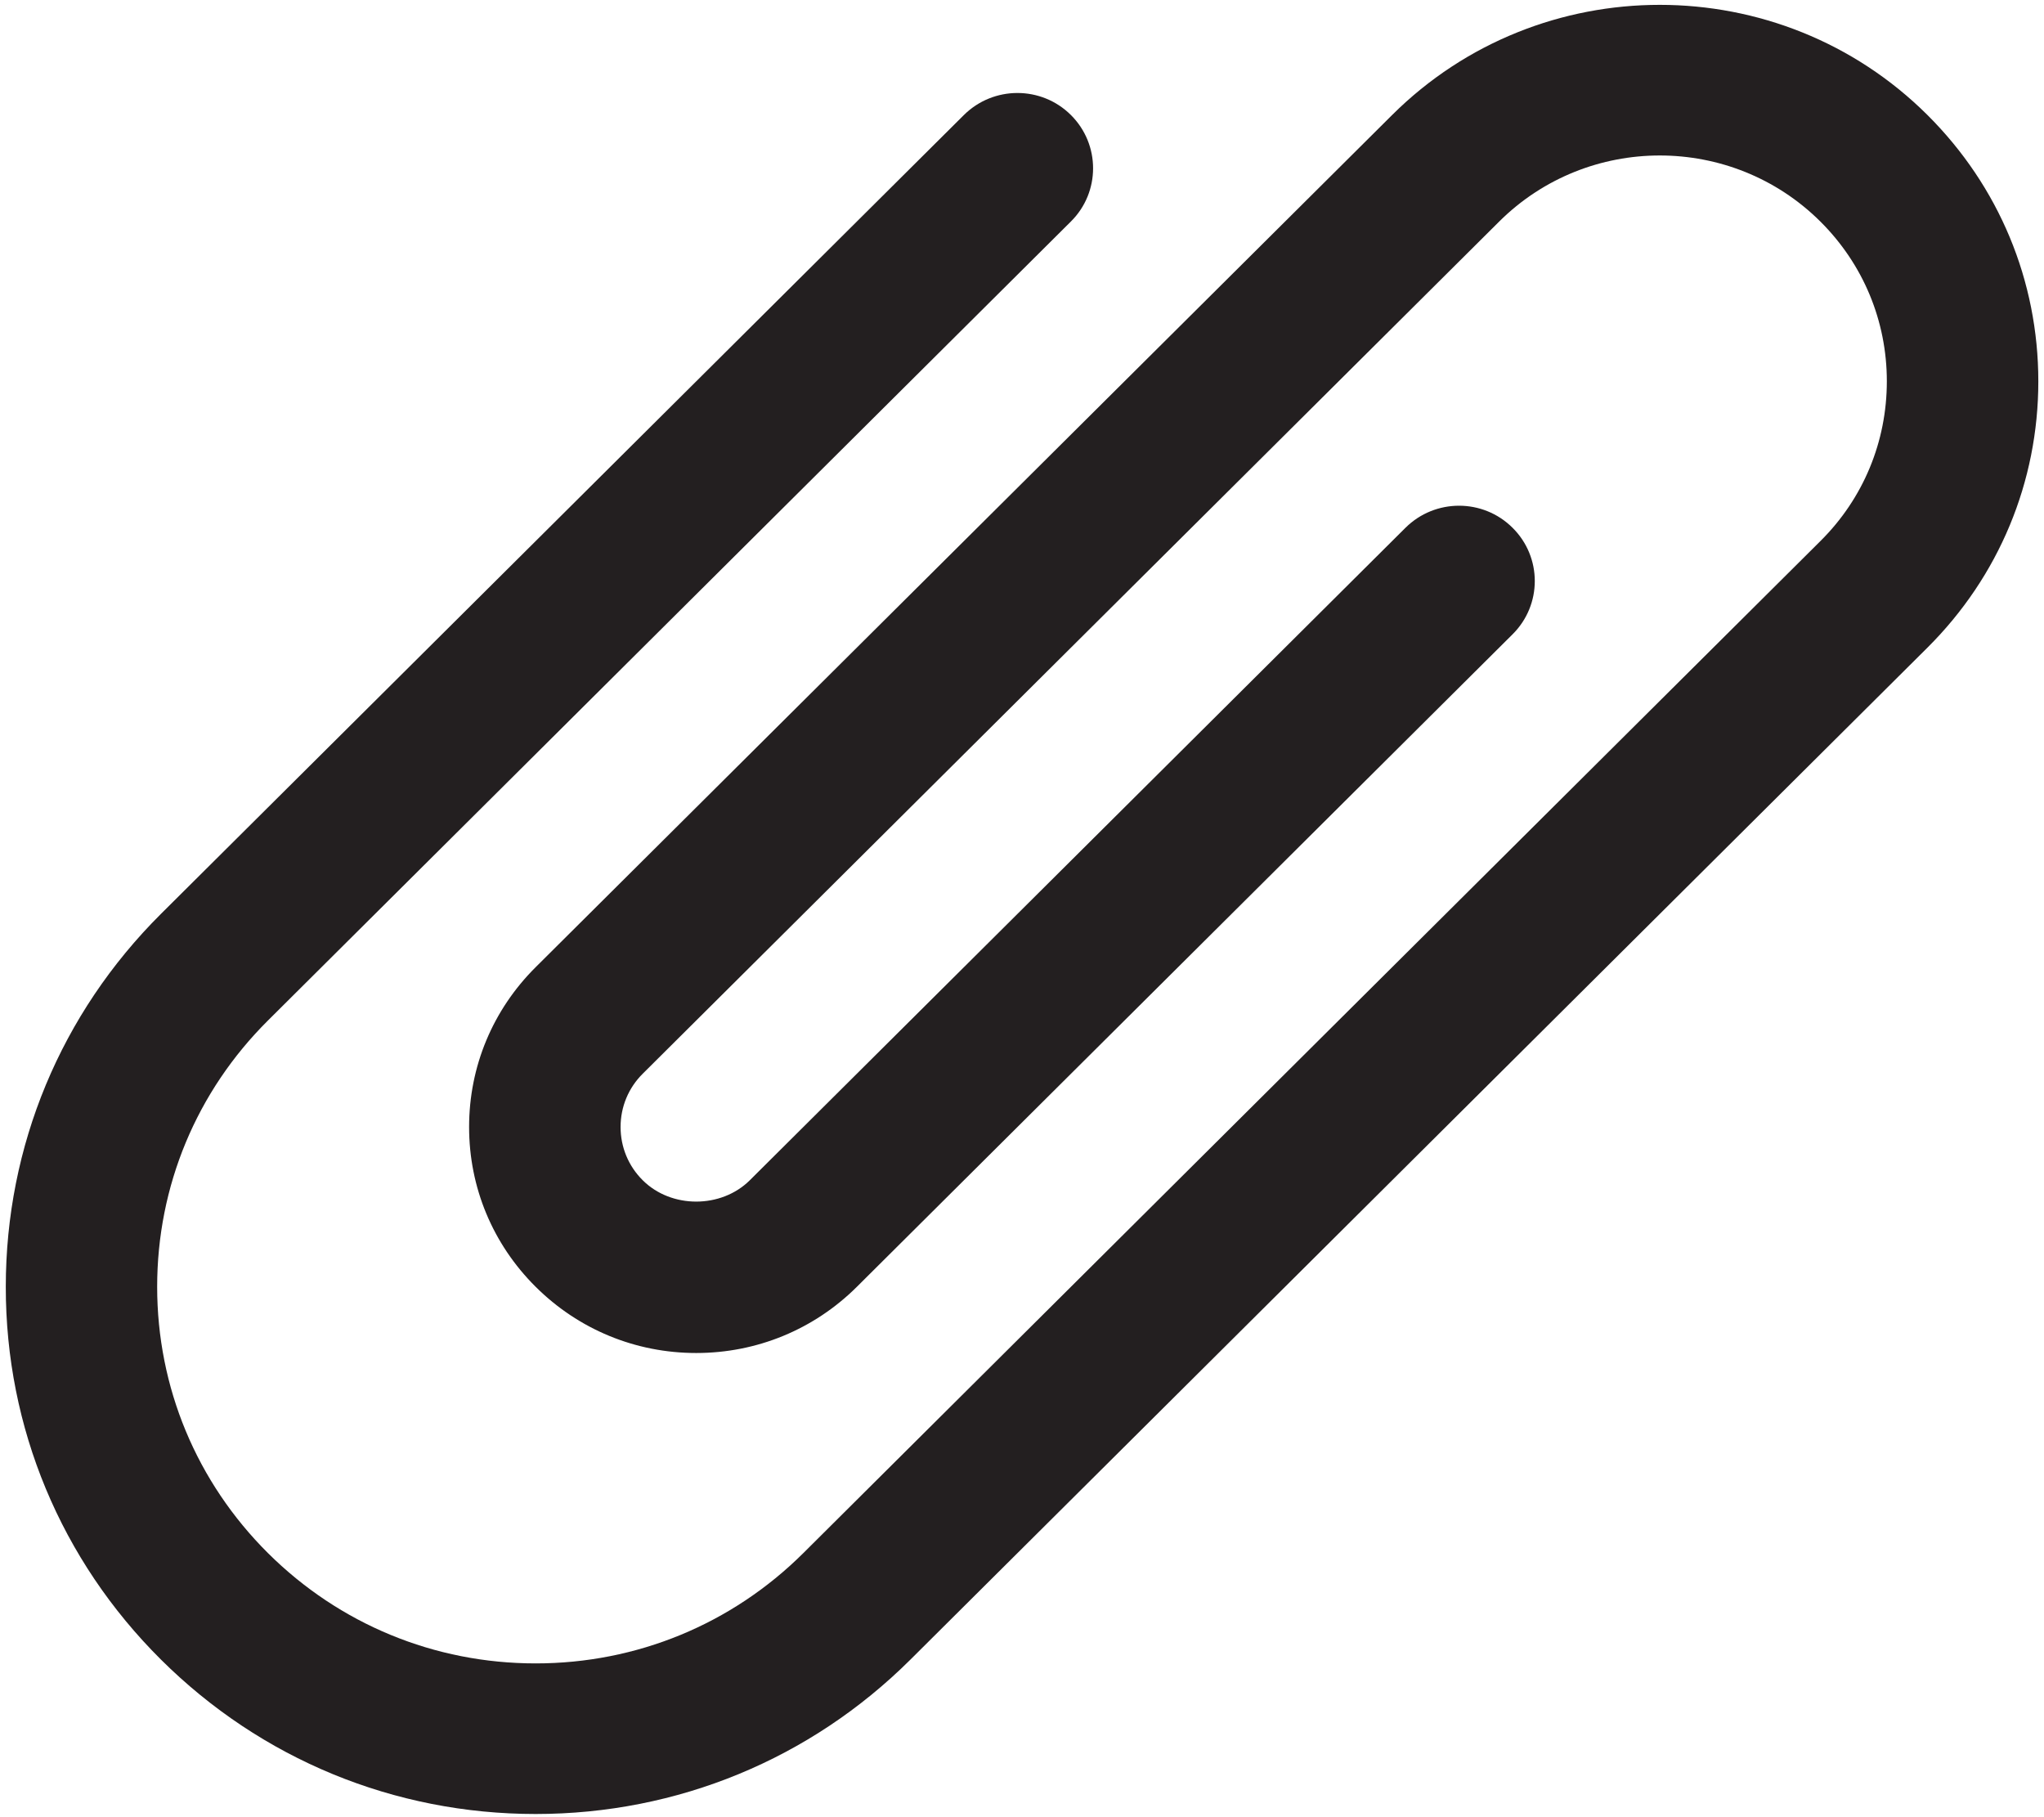 <?xml version="1.0" encoding="UTF-8"?>
<svg width="18px" height="16px" viewBox="0 0 18 16" version="1.1" xmlns="http://www.w3.org/2000/svg" xmlns:xlink="http://www.w3.org/1999/xlink">
    <!-- Generator: Sketch 52.2 (67145) - http://www.bohemiancoding.com/sketch -->
    <title>if_Paper_Clip_279584 (1)</title>
    <desc>Created with Sketch.</desc>
    <g id="Page-1" stroke="none" stroke-width="1" fill="none" fill-rule="evenodd">
        <g id="if_Paper_Clip_279584-(1)" fill="#231F20" fill-rule="nonzero">
            <path d="M16.973,1.012 C15.674,-0.28 13.559,-0.281 12.259,1.013 L4.717,8.516 C4.339,8.892 4.131,9.391 4.131,9.923 C4.131,10.455 4.339,10.954 4.717,11.33 C5.095,11.706 5.597,11.913 6.131,11.913 C6.665,11.913 7.168,11.706 7.546,11.33 L13.32,5.585 C13.581,5.326 13.581,4.906 13.32,4.647 C13.06,4.388 12.638,4.388 12.377,4.647 L6.603,10.392 C6.351,10.642 5.912,10.643 5.66,10.392 C5.534,10.267 5.465,10.1 5.465,9.923 C5.465,9.746 5.534,9.579 5.66,9.454 L13.202,1.951 C13.982,1.175 15.251,1.175 16.031,1.951 C16.408,2.326 16.616,2.826 16.616,3.357 C16.616,3.889 16.409,4.389 16.031,4.764 L7.074,13.675 C6.444,14.301 5.607,14.646 4.717,14.646 C3.826,14.646 2.99,14.301 2.36,13.675 C1.73,13.048 1.384,12.215 1.384,11.33 C1.384,10.444 1.73,9.611 2.36,8.985 L9.431,1.95 C9.691,1.692 9.691,1.272 9.431,1.013 C9.171,0.754 8.749,0.754 8.488,1.013 L1.417,8.047 C0.536,8.924 0.051,10.09 0.051,11.33 C0.05,12.57 0.536,13.736 1.417,14.612 C2.299,15.489 3.471,15.972 4.717,15.972 L4.717,15.972 C5.964,15.972 7.136,15.489 8.017,14.613 L16.974,5.702 C17.603,5.076 17.95,4.243 17.95,3.358 C17.95,2.471 17.603,1.639 16.973,1.012 Z" id="Shape"></path>
        </g>
    </g>
</svg>